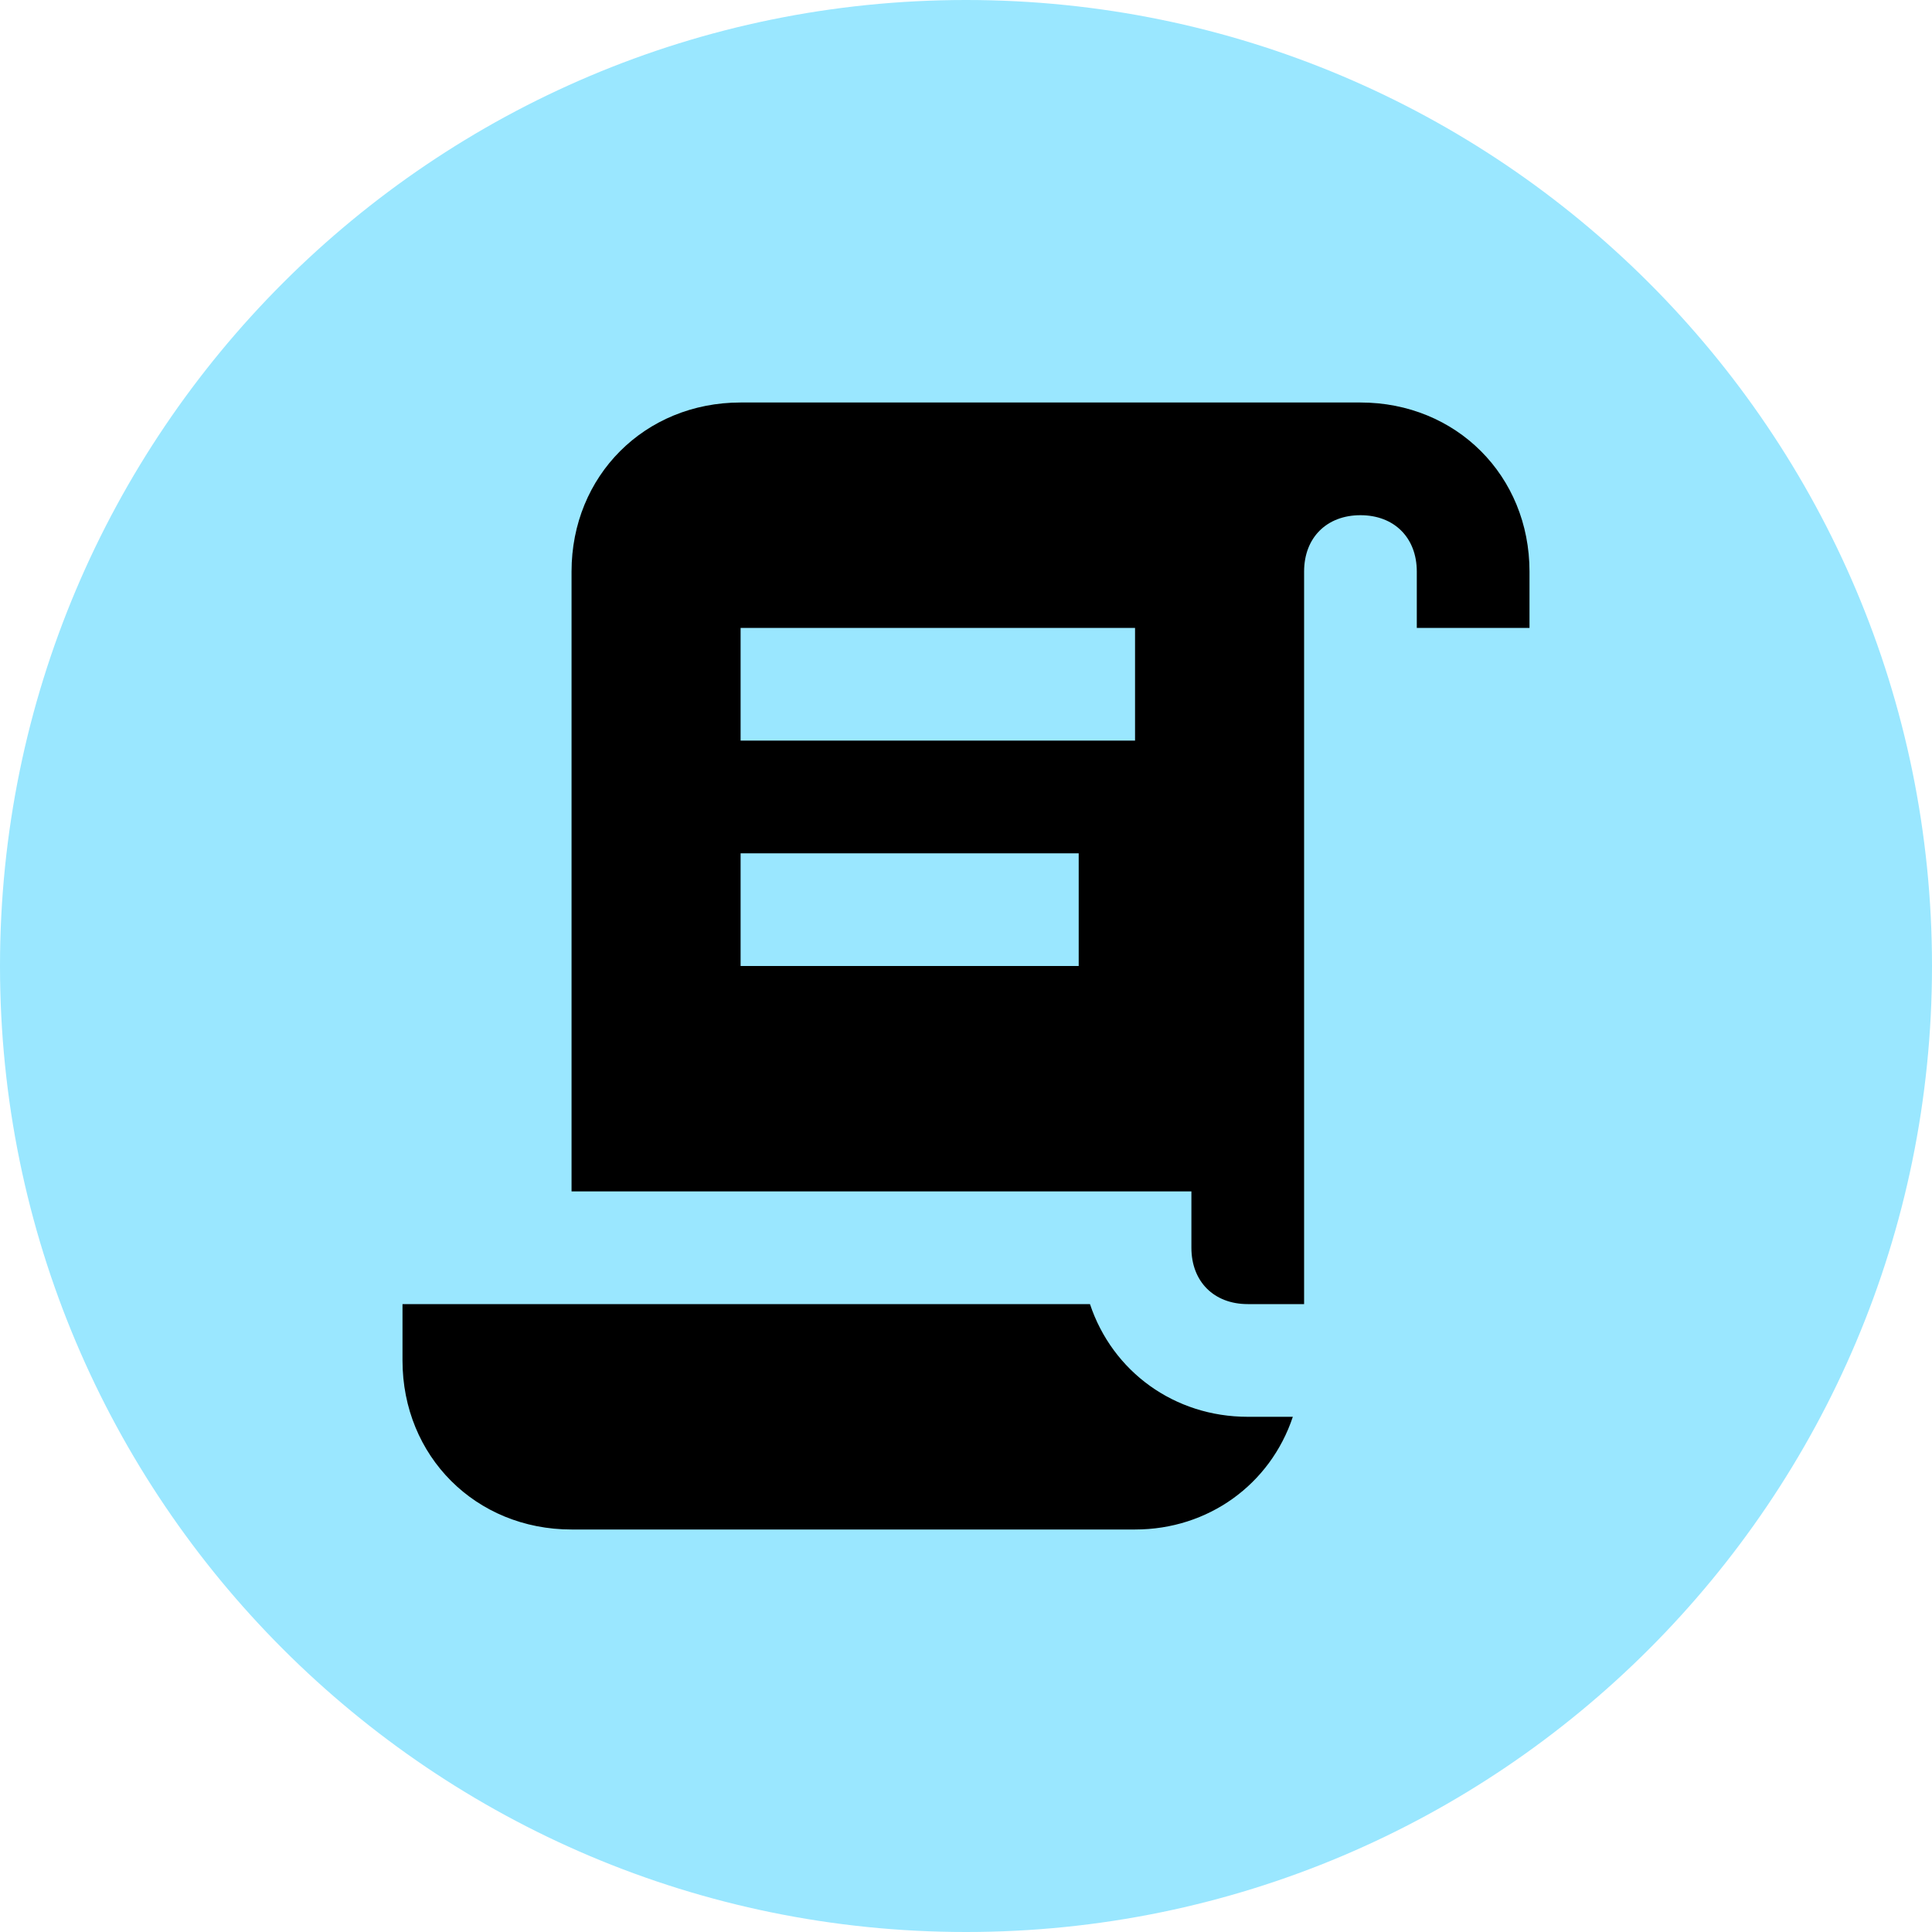 <svg width="24" height="24" viewBox="0 0 24 24" fill="none" xmlns="http://www.w3.org/2000/svg">
<path d="M0 12C0 5.373 5.373 0 12 0C18.627 0 24 5.373 24 12C24 18.627 18.627 24 12 24C5.373 24 0 18.627 0 12Z" fill="#9AE7FF"/>
<path d="M16.06 17.6C15.78 18.44 15.01 19 14.1 19H7.1C5.91 19 5 18.09 5 16.9V16.2H13.54C13.82 17.04 14.59 17.6 15.5 17.6H16.06ZM16.9 5C18.09 5 19 5.91 19 7.1V7.8H17.6V7.1C17.6 6.68 17.32 6.4 16.9 6.4C16.48 6.4 16.2 6.68 16.2 7.1V16.2H15.5C15.08 16.2 14.8 15.92 14.8 15.5V14.8H7.1V7.1C7.1 5.91 8.01 5 9.2 5H16.9ZM9.2 7.8V9.2H14.1V7.8H9.2ZM9.2 10.6V12H13.4V10.6H9.2Z" fill="black"/>
</svg>
